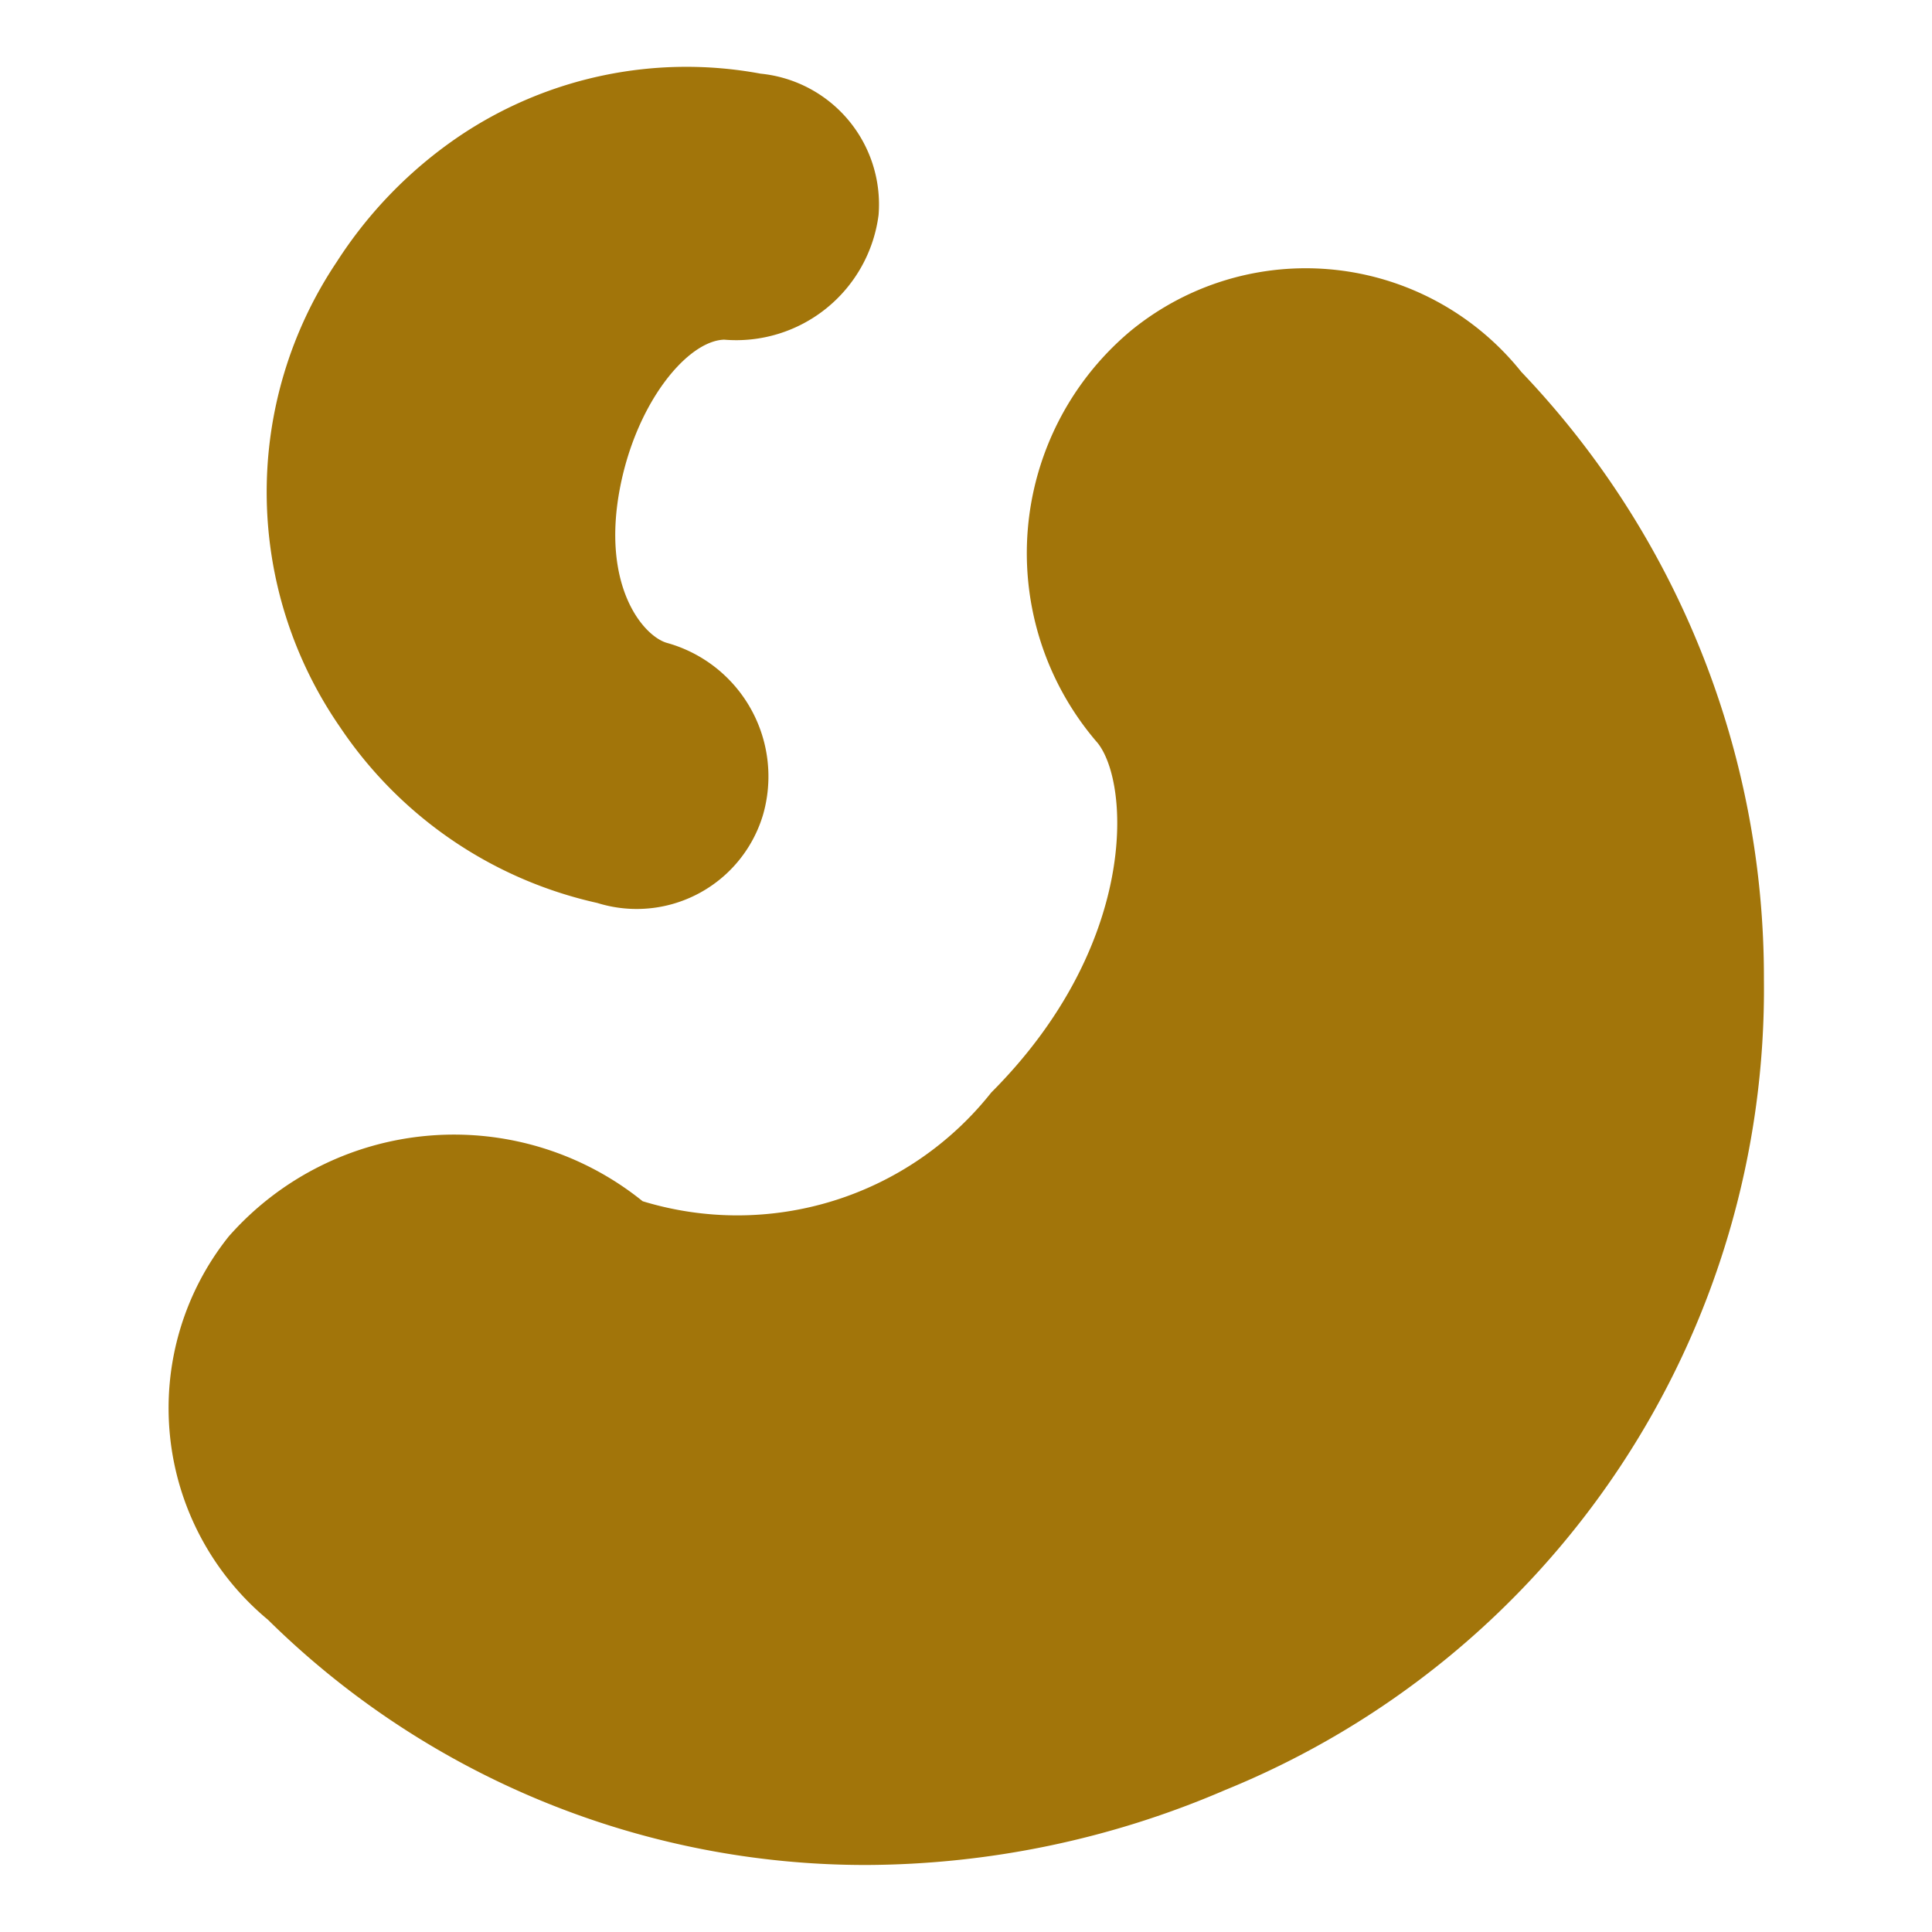 <svg xmlns="http://www.w3.org/2000/svg" width="16" height="16" viewBox="0 0 16 16">
  <g id="ic-nuts" transform="translate(-4029 -8490)">
    <g id="Group_166" data-name="Group 166" transform="translate(3327.305 7767.913)">
      <g id="Group_109" data-name="Group 109" transform="translate(703.089 722.641)">
        <path id="Path_2740" data-name="Path 2740" d="M714.991,726.278a2.286,2.286,0,0,0-3.235-.34,2.4,2.4,0,0,0-.273,3.414c.27.342.333,1.677-.882,2.894a2.682,2.682,0,0,1-2.887.9,2.486,2.486,0,0,0-3.428.292,2.278,2.278,0,0,0,.325,3.174,7.046,7.046,0,0,0,4.954,2.031,7.57,7.57,0,0,0,2.971-.62A7.16,7.16,0,0,0,717,731.309,7.26,7.26,0,0,0,714.991,726.278Z" transform="translate(-703.786 -723.752)" fill="#a2750a"/>
        <path id="Path_2741" data-name="Path 2741" d="M707.742,729.842a1.092,1.092,0,0,0,1.372-.73,1.148,1.148,0,0,0-.8-1.425c-.2-.063-.54-.479-.384-1.285.138-.712.561-1.216.862-1.225a1.189,1.189,0,0,0,1.279-1.033,1.088,1.088,0,0,0-.977-1.17,3.366,3.366,0,0,0-2.5.521,3.616,3.616,0,0,0-1.011,1.039,3.422,3.422,0,0,0,.029,3.853A3.471,3.471,0,0,0,707.742,729.842Z" transform="translate(-704.189 -722.918)" fill="#a2750a"/>
      </g>
      <rect id="Rectangle_80" data-name="Rectangle 80" width="16" height="16" transform="translate(701.695 722.087)" fill="none" opacity="0"/>
    </g>
  </g>
</svg>
